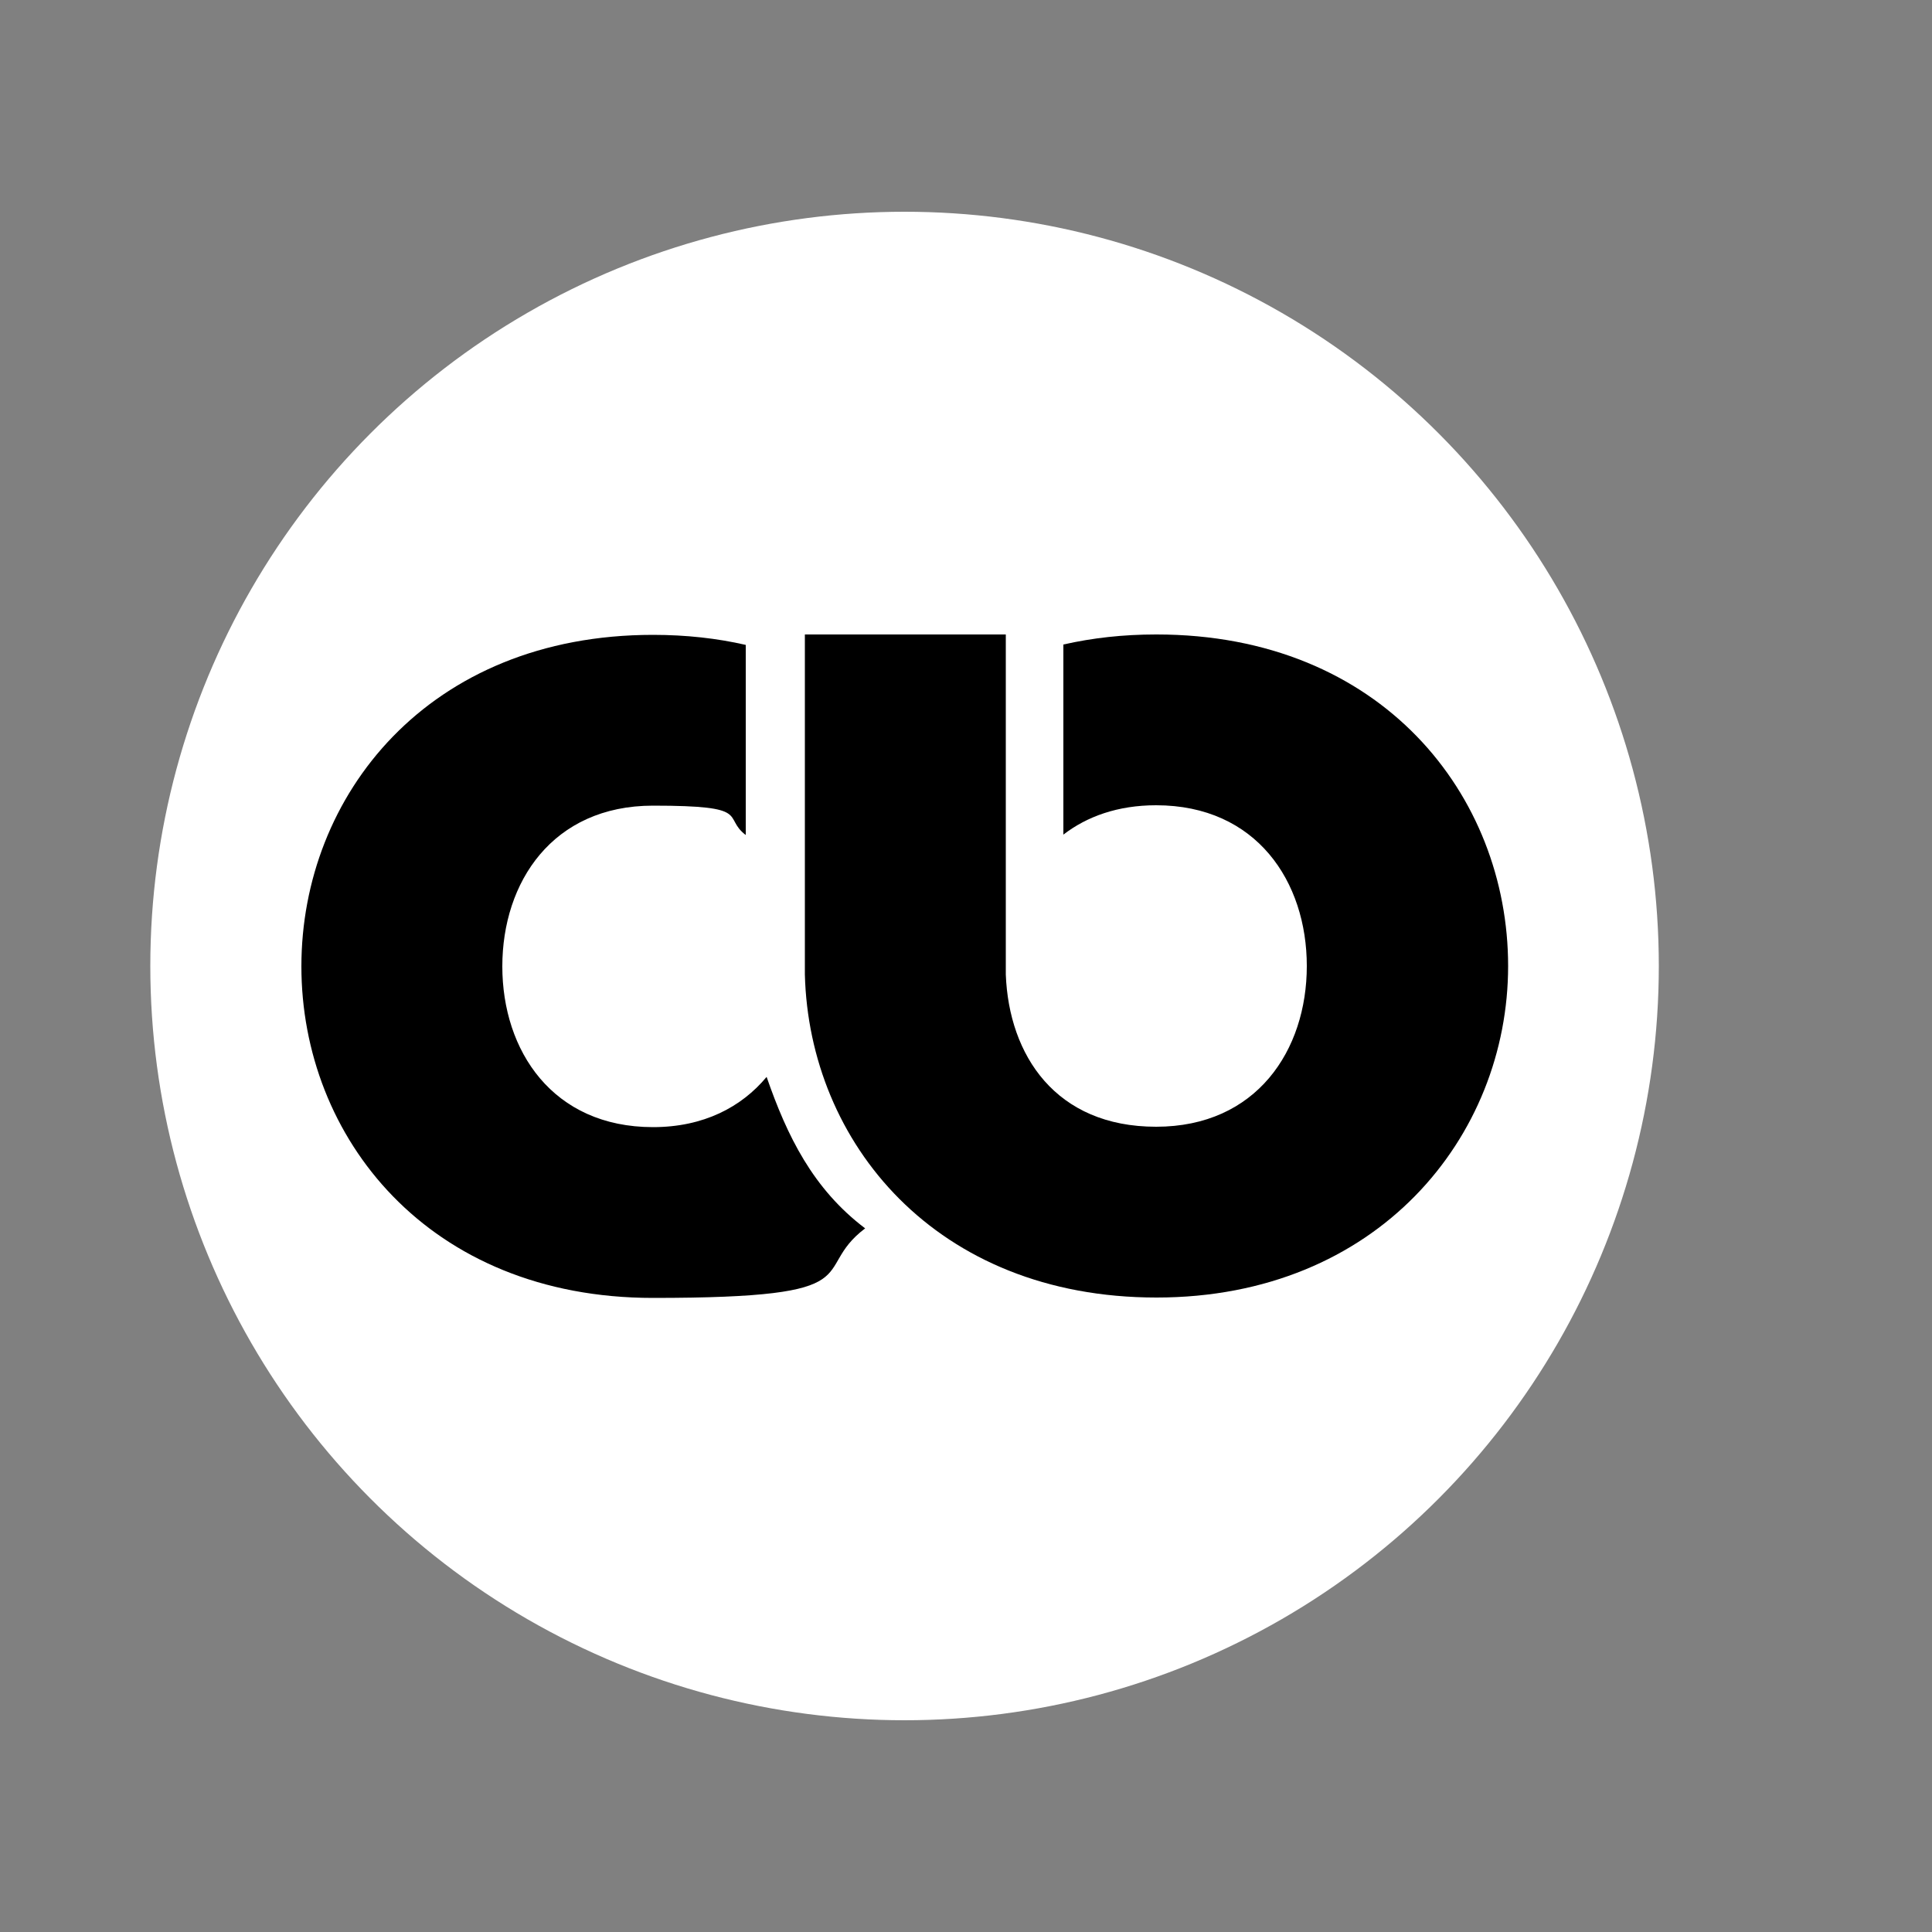 <?xml version="1.0" encoding="UTF-8"?>
<svg id="Vrstva_1" data-name="Vrstva 1" xmlns="http://www.w3.org/2000/svg" version="1.1" viewBox="0 0 500 500">
  <rect x="0" y="0" width="500" height="500" fill="#808080" stroke="none"/>
  <defs>
    <style>
      .cls-1 {
        fill: #000;
      }

      .cls-1, .cls-2 {
        stroke-width: 0px;
      }

      .cls-2 {
        fill: #fff;
      }
    </style>
  </defs>
  <circle class="cls-2" cx="234.1" cy="250" r="195.2"/>
  <g>
    <path class="cls-1" d="M198.4,278.7c-6.5,7.8-16.3,13-29.4,13-26,0-39-19.8-39-41.6s13-41.6,39-41.6,17.8,2.9,24,7.6v-49.2c-7.4-1.7-15.4-2.6-24-2.6-58.2,0-91,41.6-91,85.8s32.8,85.8,91,85.8,40.2-6.9,54.9-18c-13.5-10.2-20.2-23.9-25.5-39.2Z"/>
    <path class="cls-1" d="M299.2,164.2c-8.6,0-16.5.9-24,2.6v49.2c6.1-4.7,14.1-7.6,24-7.6,26,0,39,19.8,39,41.6s-13,41.6-39,41.6-38.1-18.5-38.9-39.4h0v-88h-52v88h0c1.1,43.4,33.8,83.6,91,83.6s91-41.6,91-85.8-32.8-85.8-91-85.8Z"/>
  </g>
</svg>